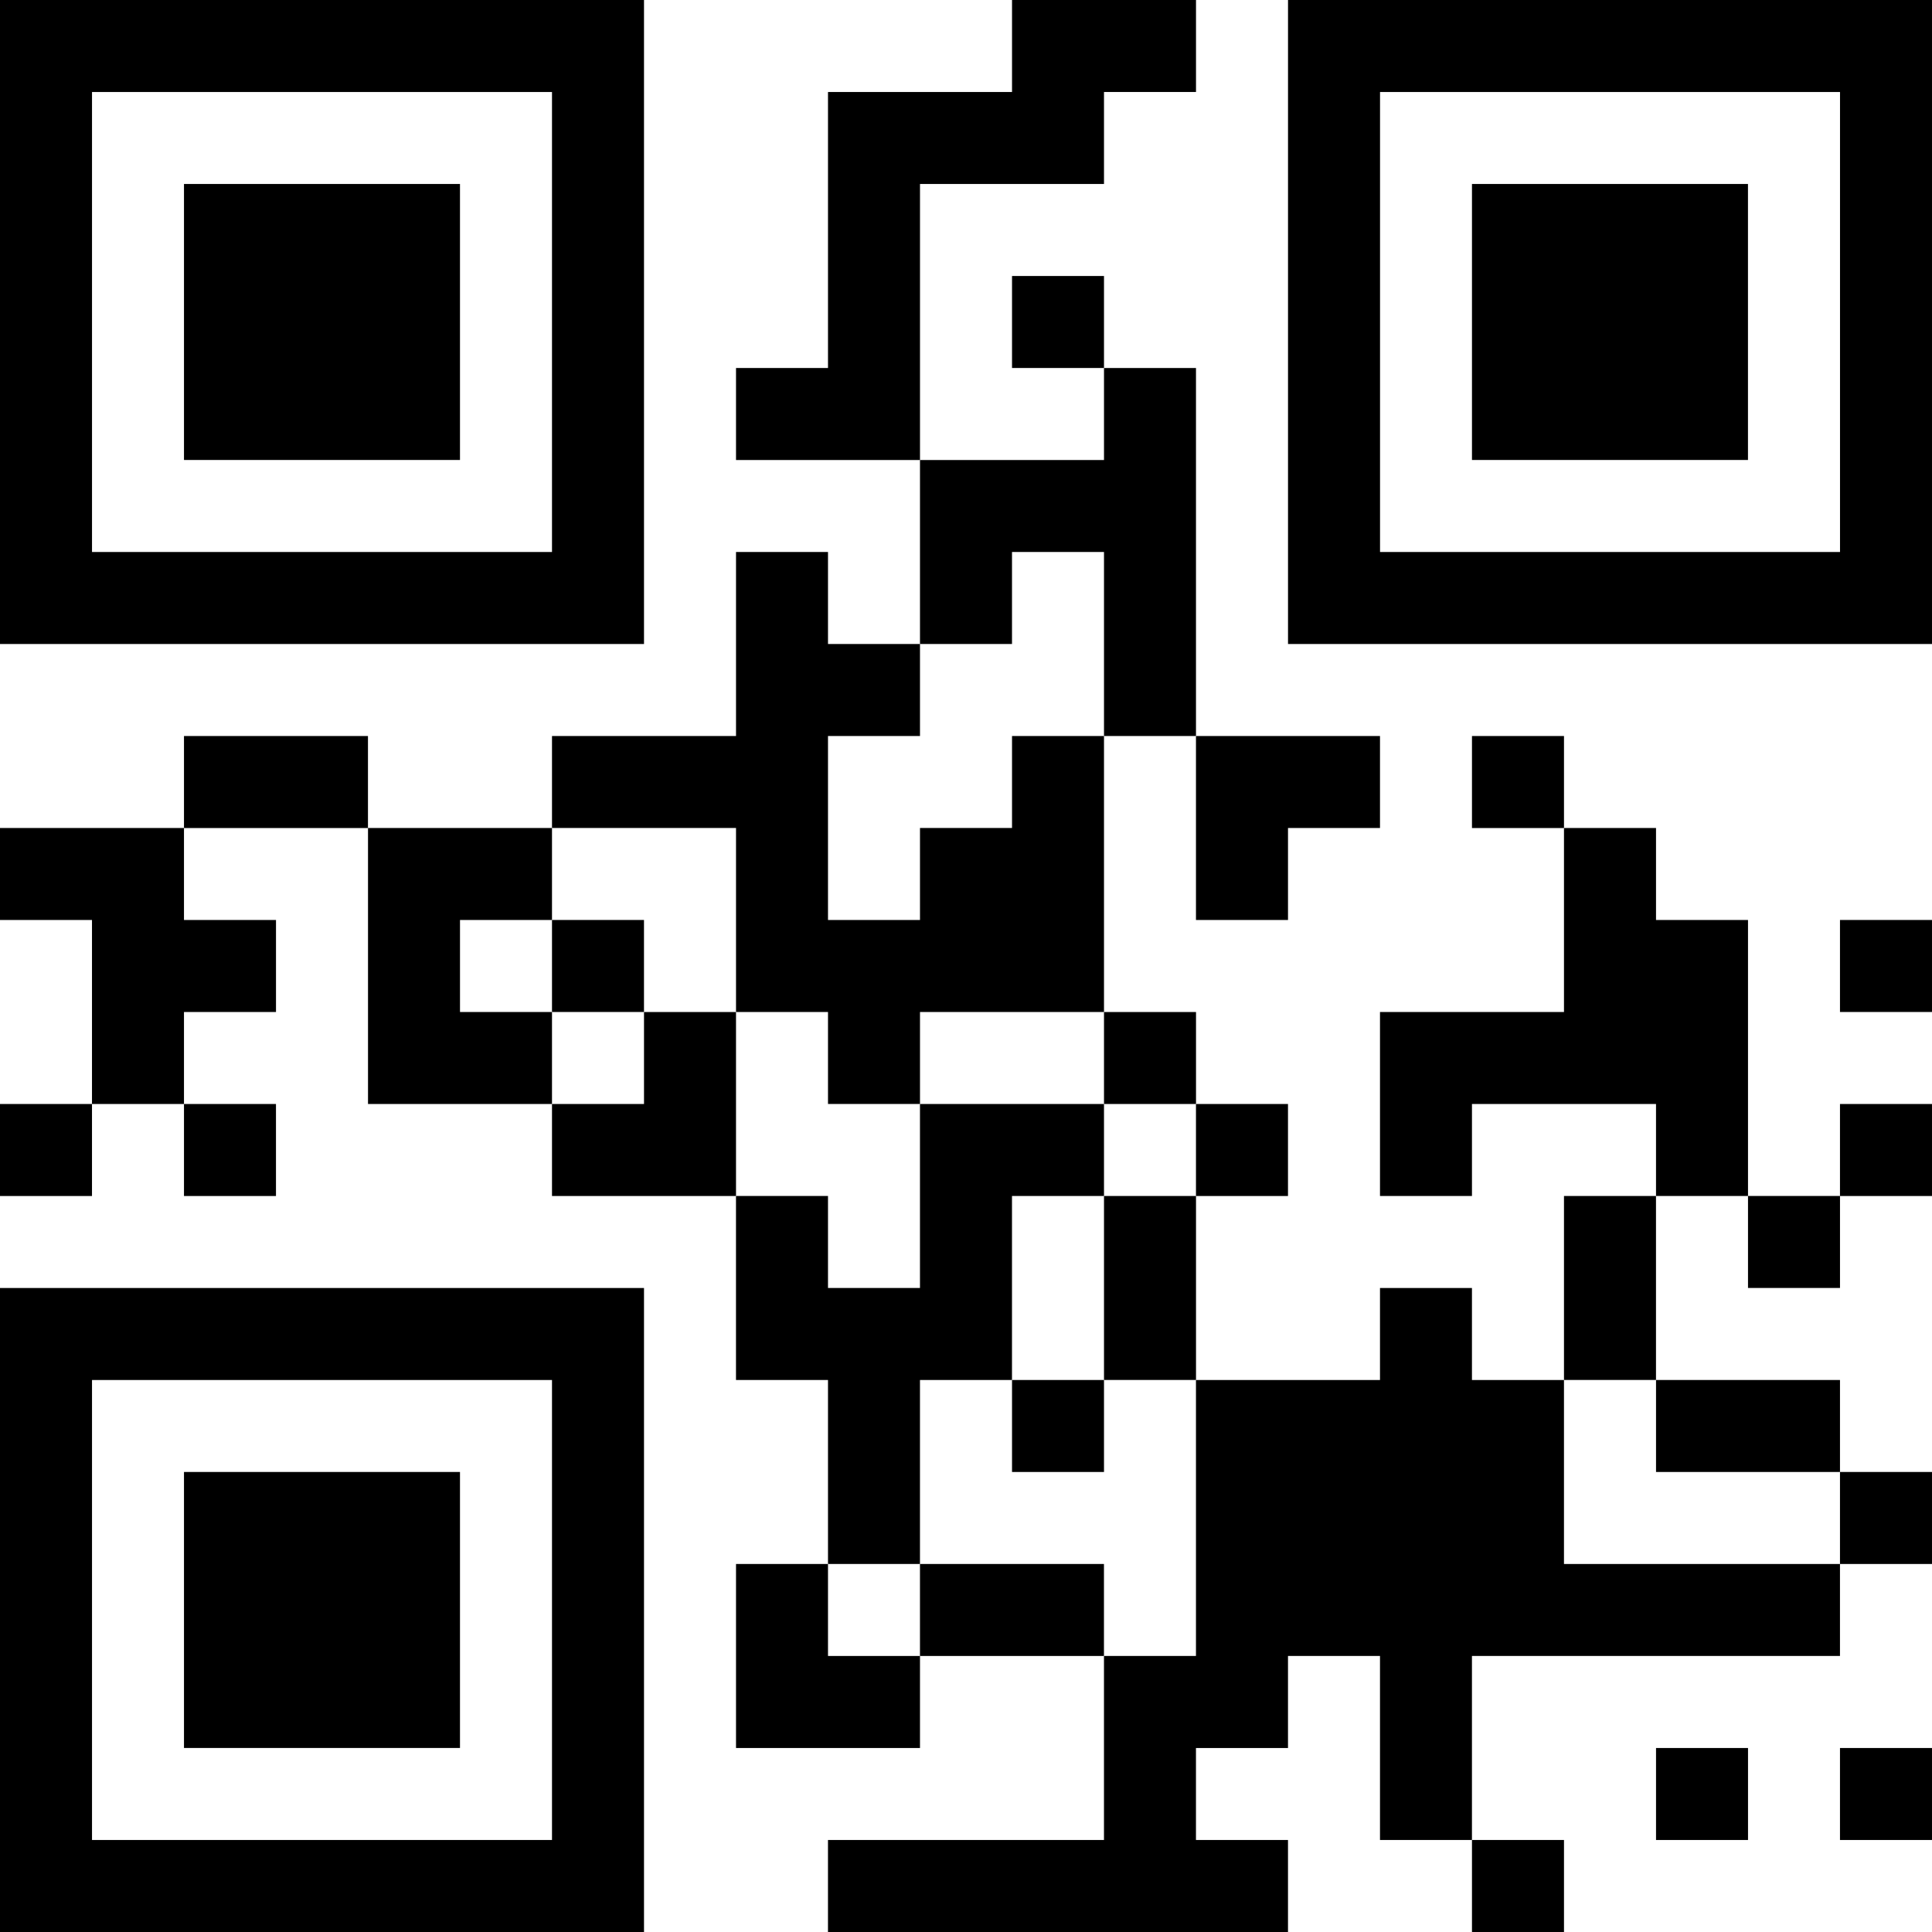 <svg xmlns="http://www.w3.org/2000/svg" width="560.002" height="560.002" viewBox="0 0 560.002 560.002">
  <g id="noun-qr-1474709" transform="translate(-70)">
    <path id="Path_105" data-name="Path 105" d="M363.34,0h53.328V26.664H390V53.328H336.668V133.34H283.34V106.668H310v-80H363.34Z"/>
    <path id="Path_106" data-name="Path 106" d="M70,0V186.67H256.67V0ZM230,160H96.67V26.67H230Z"/>
    <path id="Path_107" data-name="Path 107" d="M443.34,0V186.67H630V0ZM603.33,160H470.01V26.67H603.34V160Z"/>
    <path id="Path_108" data-name="Path 108" d="M123.33,53.328h80v80h-80Z"/>
    <path id="Path_109" data-name="Path 109" d="M496.66,53.328h80v80h-80Z"/>
    <path id="Path_110" data-name="Path 110" d="M363.34,80H390v26.664H363.34Z"/>
    <path id="Path_111" data-name="Path 111" d="M390,106.67h26.664V213.34H390V160H363.336v26.672H336.664V133.344H390Z"/>
    <path id="Path_112" data-name="Path 112" d="M283.34,160H310v26.672h26.664V213.34H310v53.328h26.664V240H363.34V213.34H390v80H336.668V320H310V293.34H283.34V240H230V213.34h53.34Z"/>
    <path id="Path_113" data-name="Path 113" d="M123.33,213.34h53.328v26.672H123.33Z"/>
    <path id="Path_114" data-name="Path 114" d="M416.66,213.34H470V240H443.336v26.664H416.66Z"/>
    <path id="Path_115" data-name="Path 115" d="M496.66,213.34h26.672v26.672H496.66Z"/>
    <path id="Path_116" data-name="Path 116" d="M70,240h53.328v26.664H150v26.672H123.328V320H96.664V266.664H70Z"/>
    <path id="Path_117" data-name="Path 117" d="M176.67,240H230v26.664H203.334v26.672H230V320H176.67Z"/>
    <path id="Path_118" data-name="Path 118" d="M523.33,240h26.676v26.664H576.67v80H550.006V320H496.658v26.664H470V293.336H523.33Z"/>
    <path id="Path_119" data-name="Path 119" d="M230,266.66h26.664v26.672H230Z"/>
    <path id="Path_120" data-name="Path 120" d="M603.33,266.66H630v26.672H603.33Z"/>
    <path id="Path_121" data-name="Path 121" d="M256.67,293.34h26.668v53.328H230V320H256.67Z"/>
    <path id="Path_122" data-name="Path 122" d="M390,293.34h26.672V320H390Z"/>
    <path id="Path_123" data-name="Path 123" d="M70,320H96.664v26.672H70Z"/>
    <path id="Path_124" data-name="Path 124" d="M123.33,320h26.664v26.672H123.33Z"/>
    <path id="Path_125" data-name="Path 125" d="M336.66,320H390v26.664H363.332V400H336.66v53.328H310V400H283.332v-53.34H310v26.668H336.66Z"/>
    <path id="Path_126" data-name="Path 126" d="M416.66,320h26.672v26.672H416.66Z"/>
    <path id="Path_127" data-name="Path 127" d="M603.33,320H630v26.672H603.33Z"/>
    <path id="Path_128" data-name="Path 128" d="M390,346.66h26.672v53.328H390Z"/>
    <path id="Path_129" data-name="Path 129" d="M523.33,346.66H550v53.328H523.33Z"/>
    <path id="Path_130" data-name="Path 130" d="M576.67,346.66h26.664v26.664H576.67Z"/>
    <path id="Path_131" data-name="Path 131" d="M470,373.33h26.656V400h26.672V453.33h80v26.664H496.654v53.332H470V479.994H443.334V506.67H416.658v26.656h26.676V560H309.994V533.326h80V479.994h26.664V400H470Z"/>
    <path id="Path_132" data-name="Path 132" d="M70,373.33V560H256.67V373.33Zm160,160H96.67V400.01H230Z"/>
    <path id="Path_133" data-name="Path 133" d="M363.34,400H390v26.664H363.34Z"/>
    <path id="Path_134" data-name="Path 134" d="M550.01,400h53.32v26.664H550.01Z"/>
    <path id="Path_135" data-name="Path 135" d="M123.33,426.66h80v80h-80Z"/>
    <path id="Path_136" data-name="Path 136" d="M603.33,426.66H630v26.672H603.33Z"/>
    <path id="Path_137" data-name="Path 137" d="M283.34,453.33H310v26.664h26.664V506.67H283.34Z"/>
    <path id="Path_138" data-name="Path 138" d="M336.66,453.33h53.328v26.664H336.66Z"/>
    <path id="Path_139" data-name="Path 139" d="M550.01,506.67h26.664v26.664H550.01Z"/>
    <path id="Path_140" data-name="Path 140" d="M603.33,506.67H630v26.664H603.33Z"/>
    <path id="Path_141" data-name="Path 141" d="M496.66,533.33h26.672V560H496.66Z"/>
  </g>
</svg>
